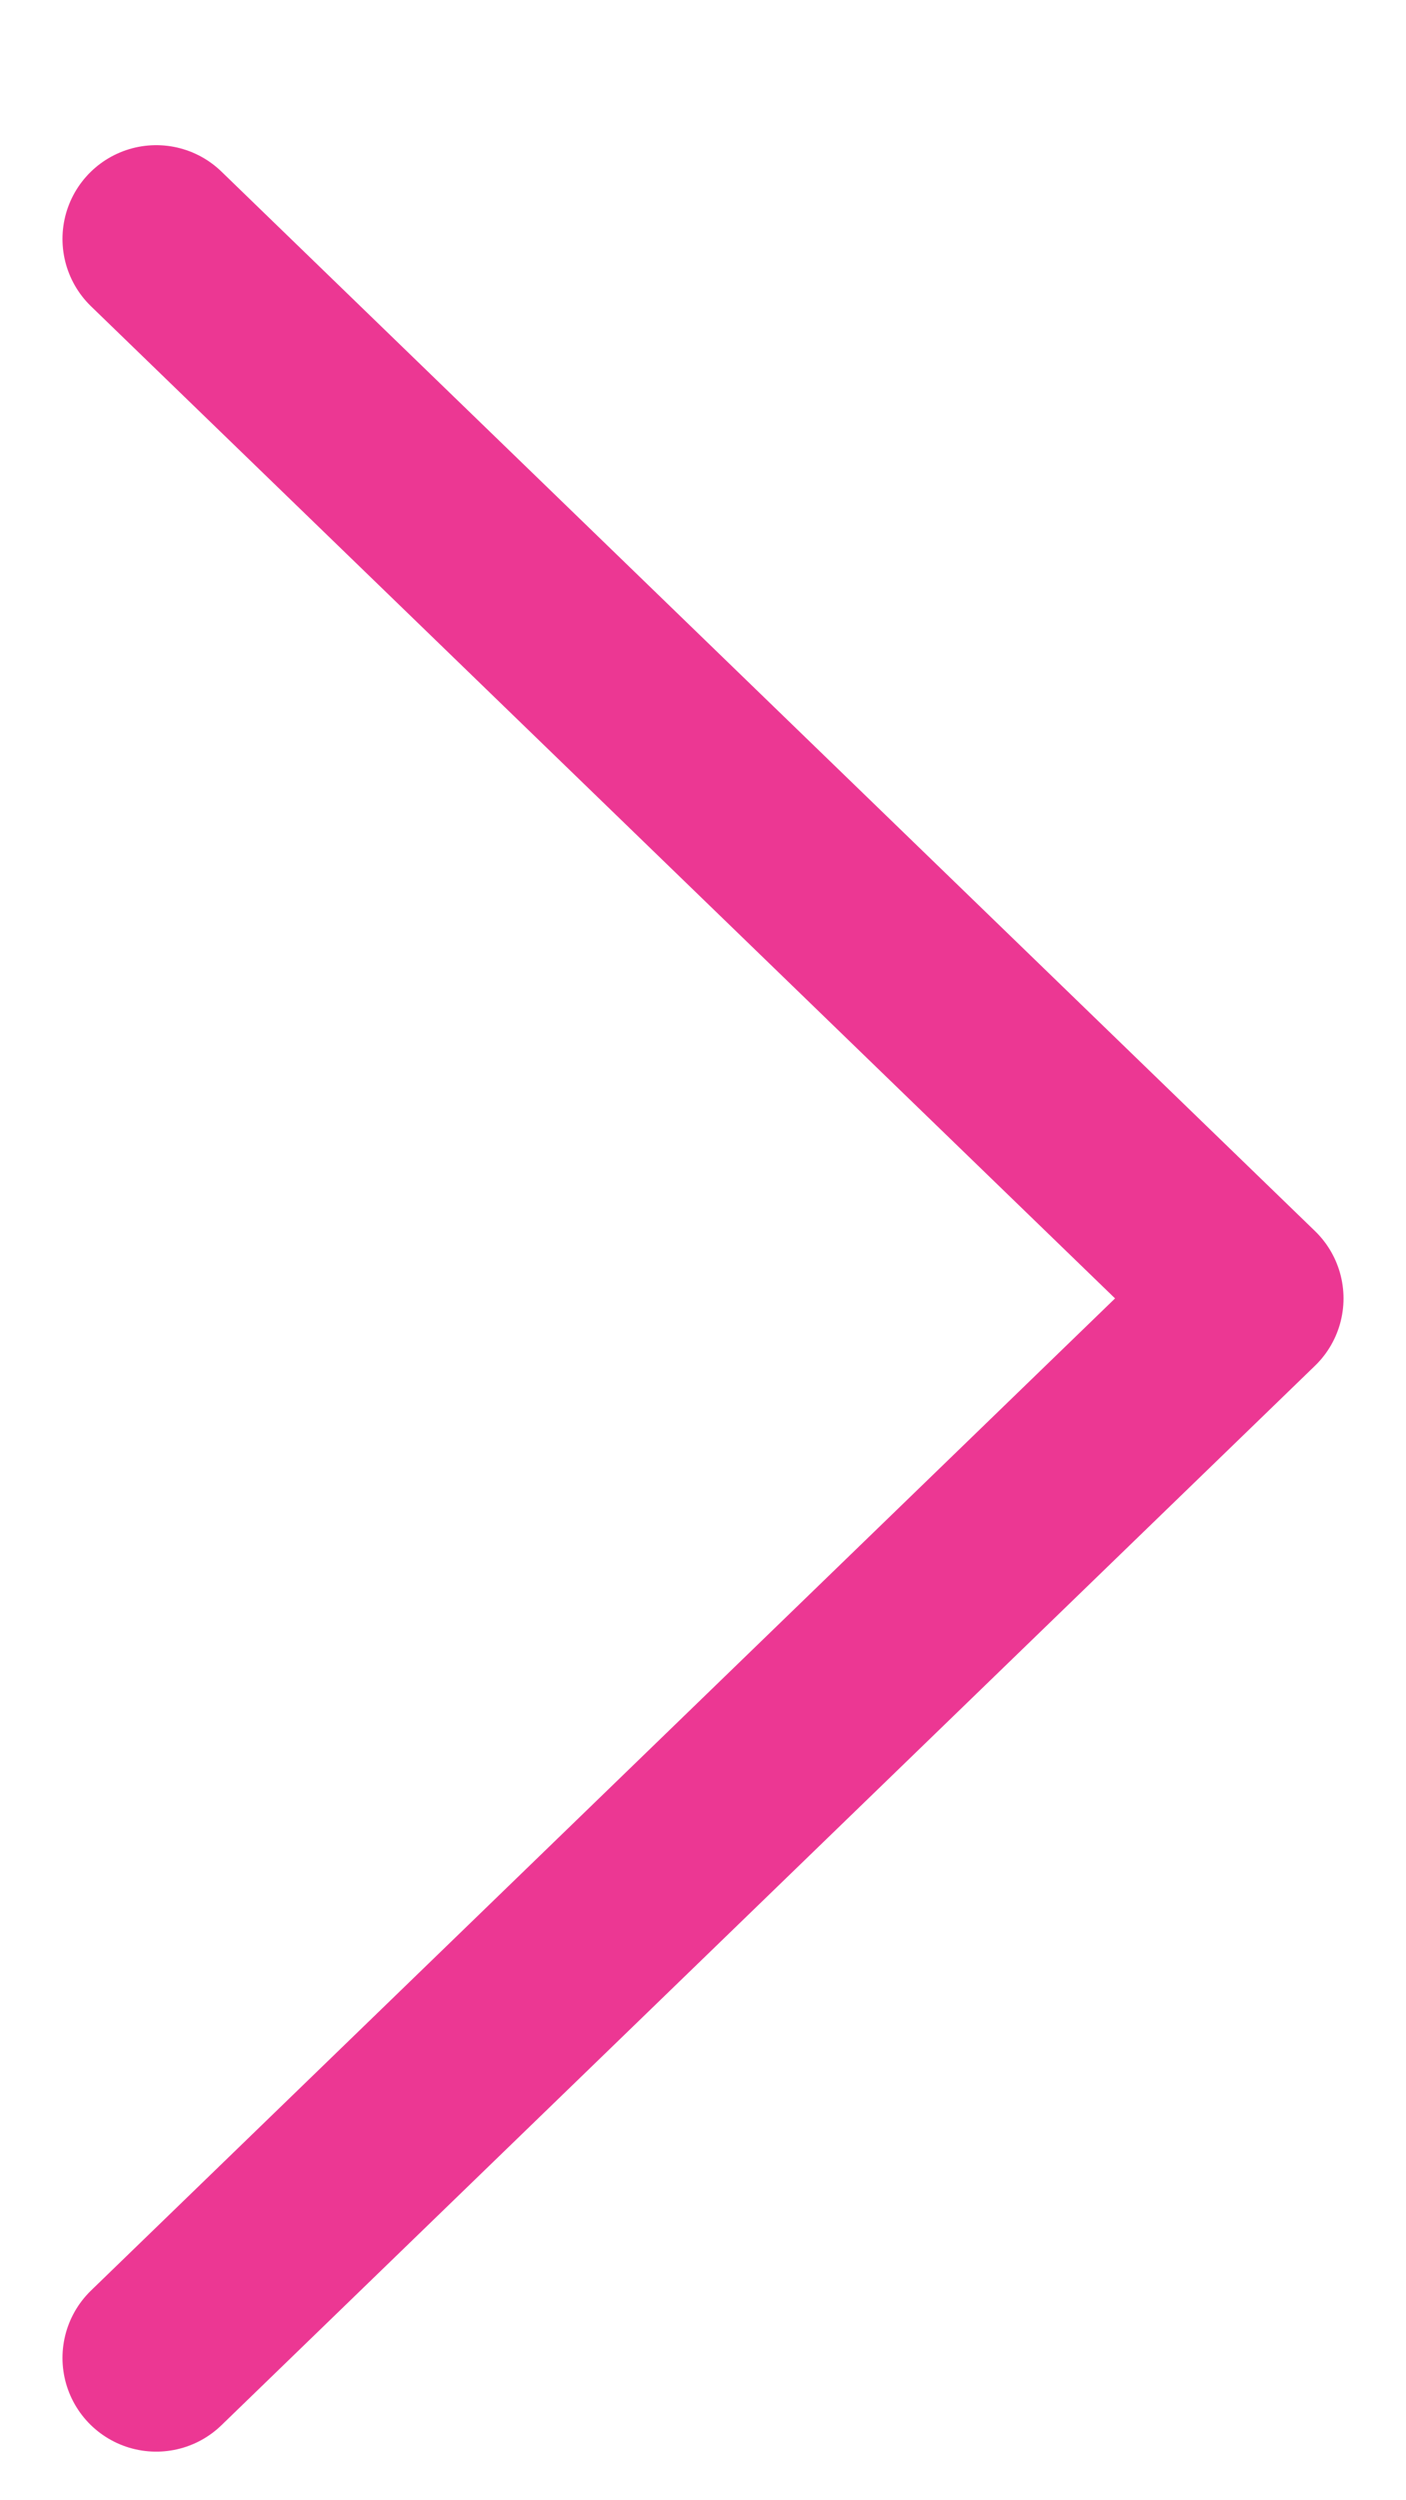 <?xml version="1.0" encoding="UTF-8"?>
<svg width="9px" height="16px" viewBox="0 0 9 16" version="1.1" xmlns="http://www.w3.org/2000/svg" xmlns:xlink="http://www.w3.org/1999/xlink">
    <title>Icon</title>
    <g id="dashboard---desktop" stroke="none" stroke-width="1" fill="none" fill-rule="evenodd" stroke-dasharray="0,0" stroke-linecap="round" stroke-linejoin="round">
        <g id="Group-53" transform="translate(-395.667, -442)" stroke="#EC3793" stroke-width="1.2">
            <g id="Friend" transform="translate(84.667, 427)">
                <path d="M312,16.529 L319,23.309 L312,30.089" id="Icon"></path>
            </g>
        </g>
    </g>
</svg>